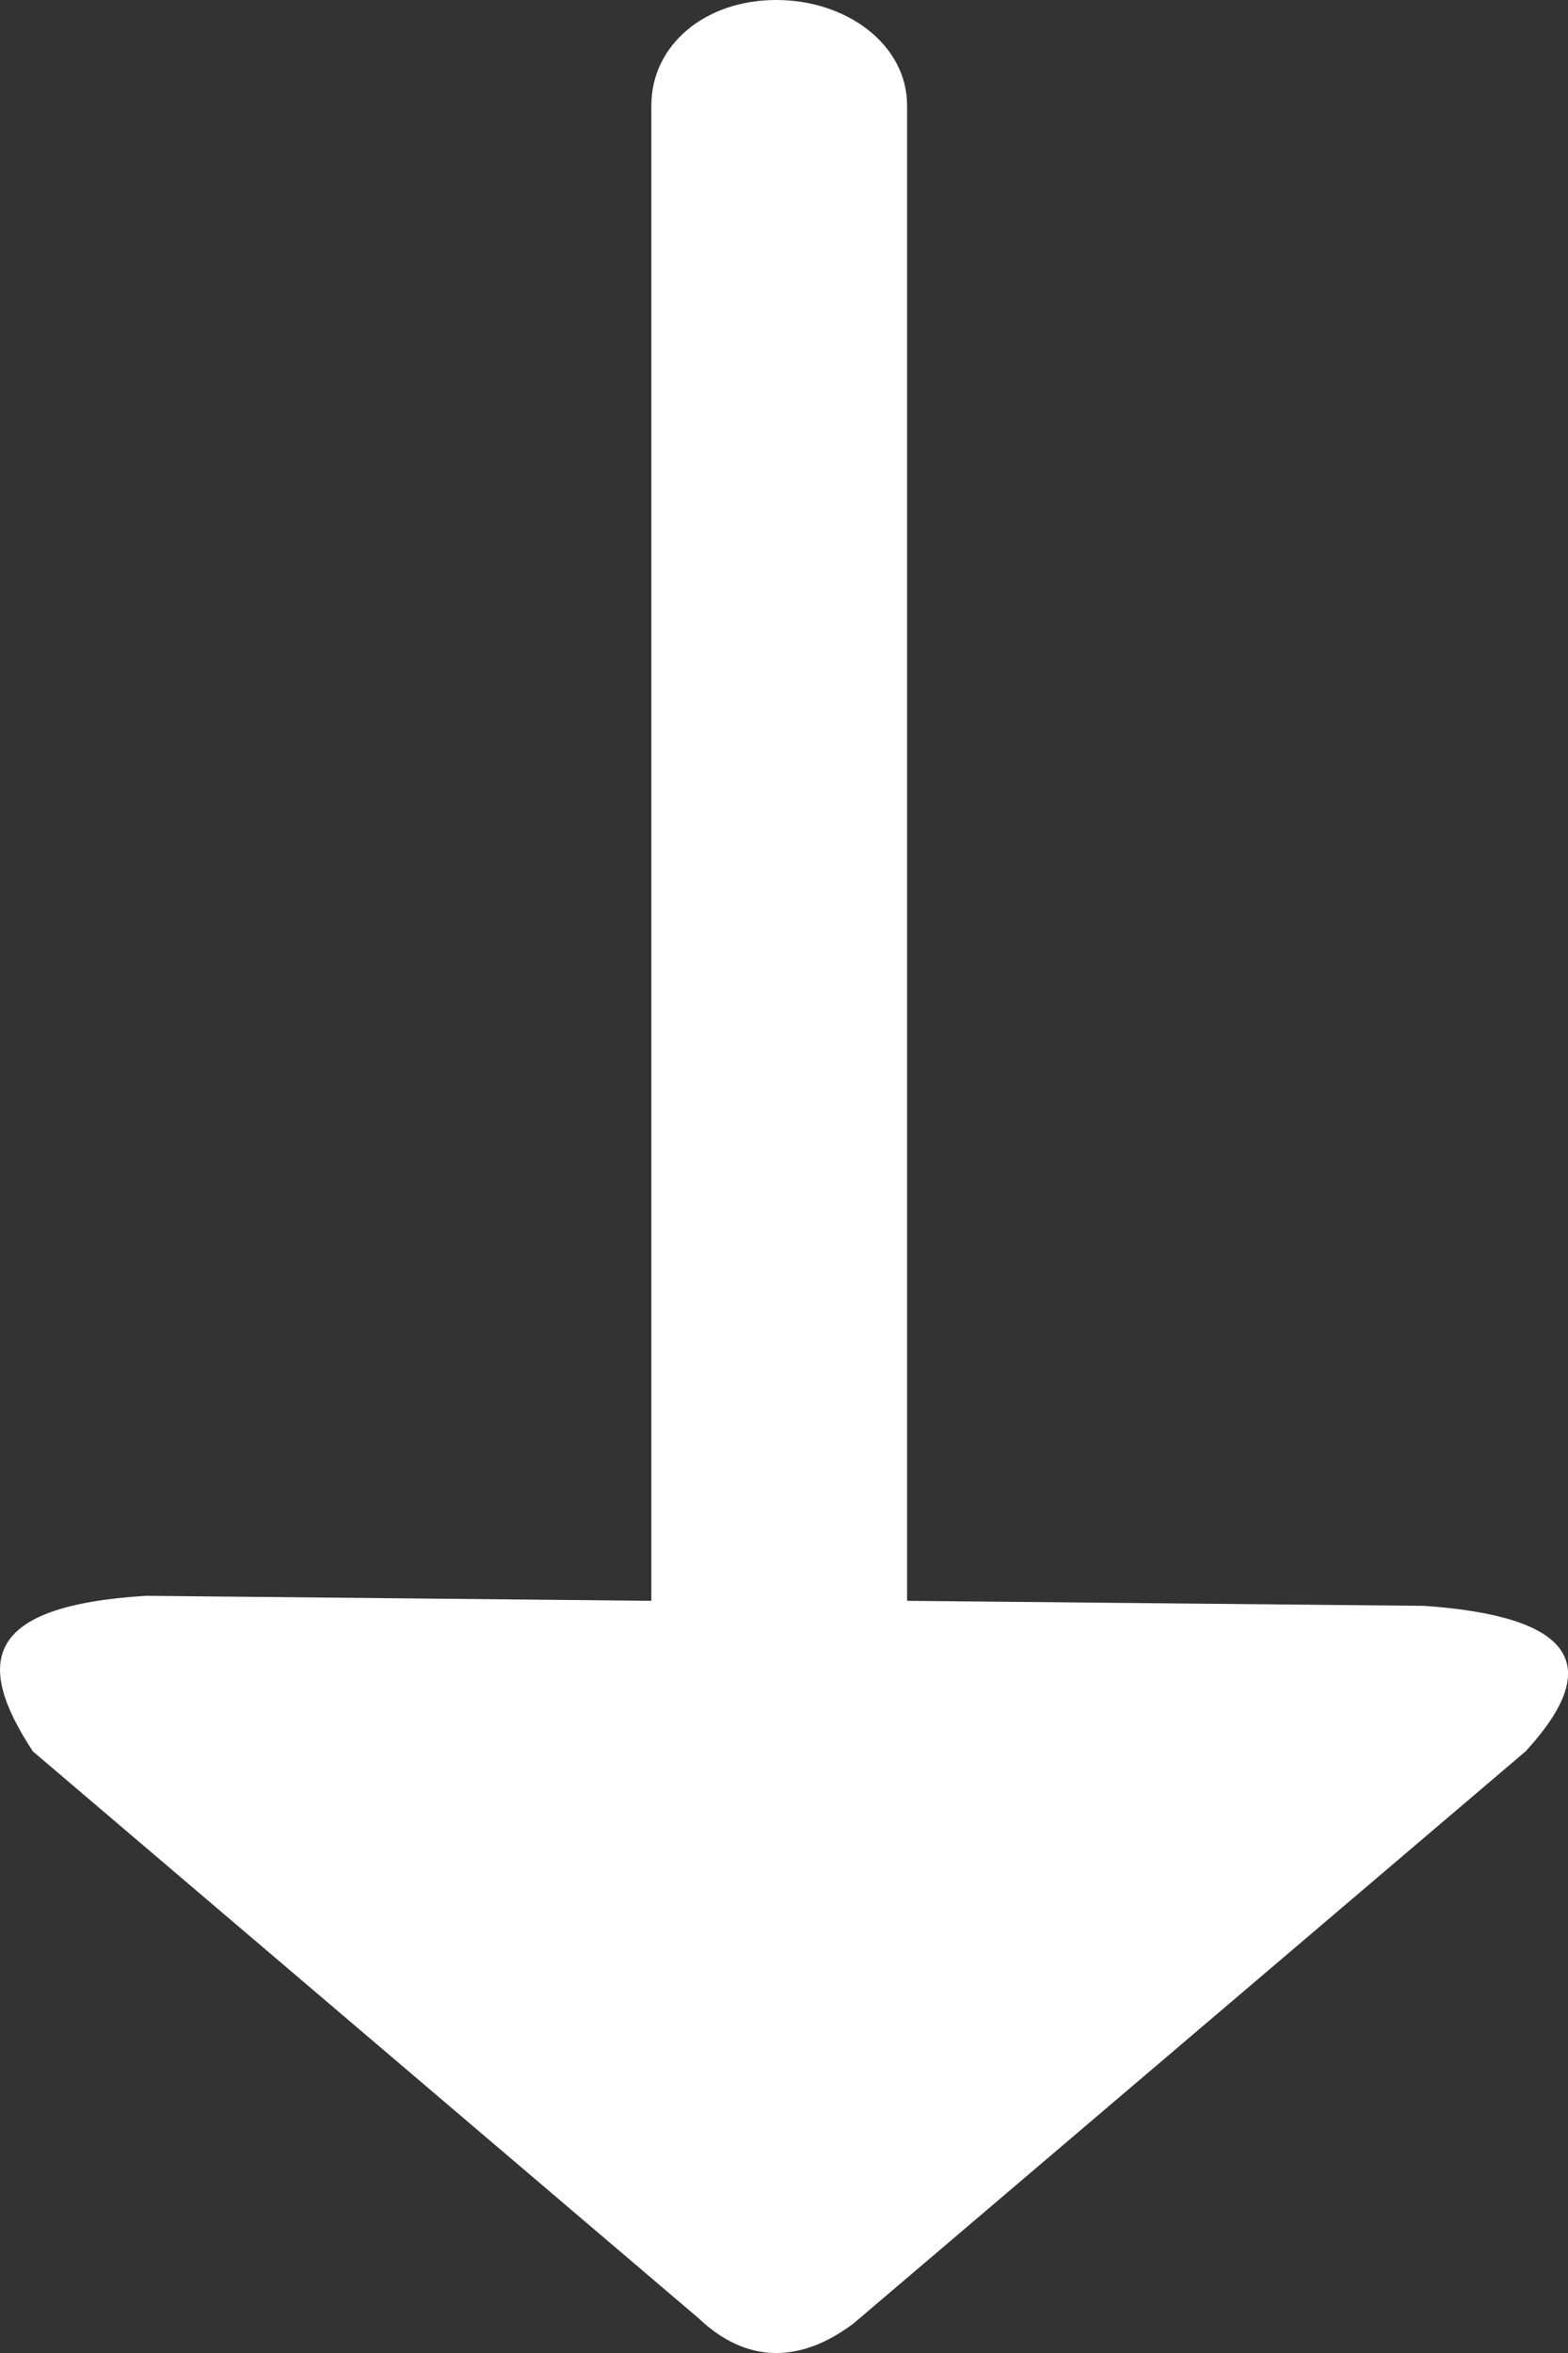 <svg width="10" height="15" viewBox="0 0 10 15" fill="none" xmlns="http://www.w3.org/2000/svg">
<rect x="0" y="0" width="10" height="15" fill="#333333" stroke="none"/>
<path fill-rule="evenodd" clip-rule="evenodd" d="M9.729 11.165L5.443 14.812C5.102 15.068 4.761 15.068 4.457 14.78L0.21 11.165C-0.169 10.589 -0.094 10.237 0.93 10.173L4.154 10.205V0.672C4.154 0.288 4.495 0 4.95 0C5.405 0 5.785 0.288 5.785 0.672V10.205L9.084 10.237C9.994 10.301 10.26 10.589 9.729 11.165Z" fill="white"/>
</svg>

